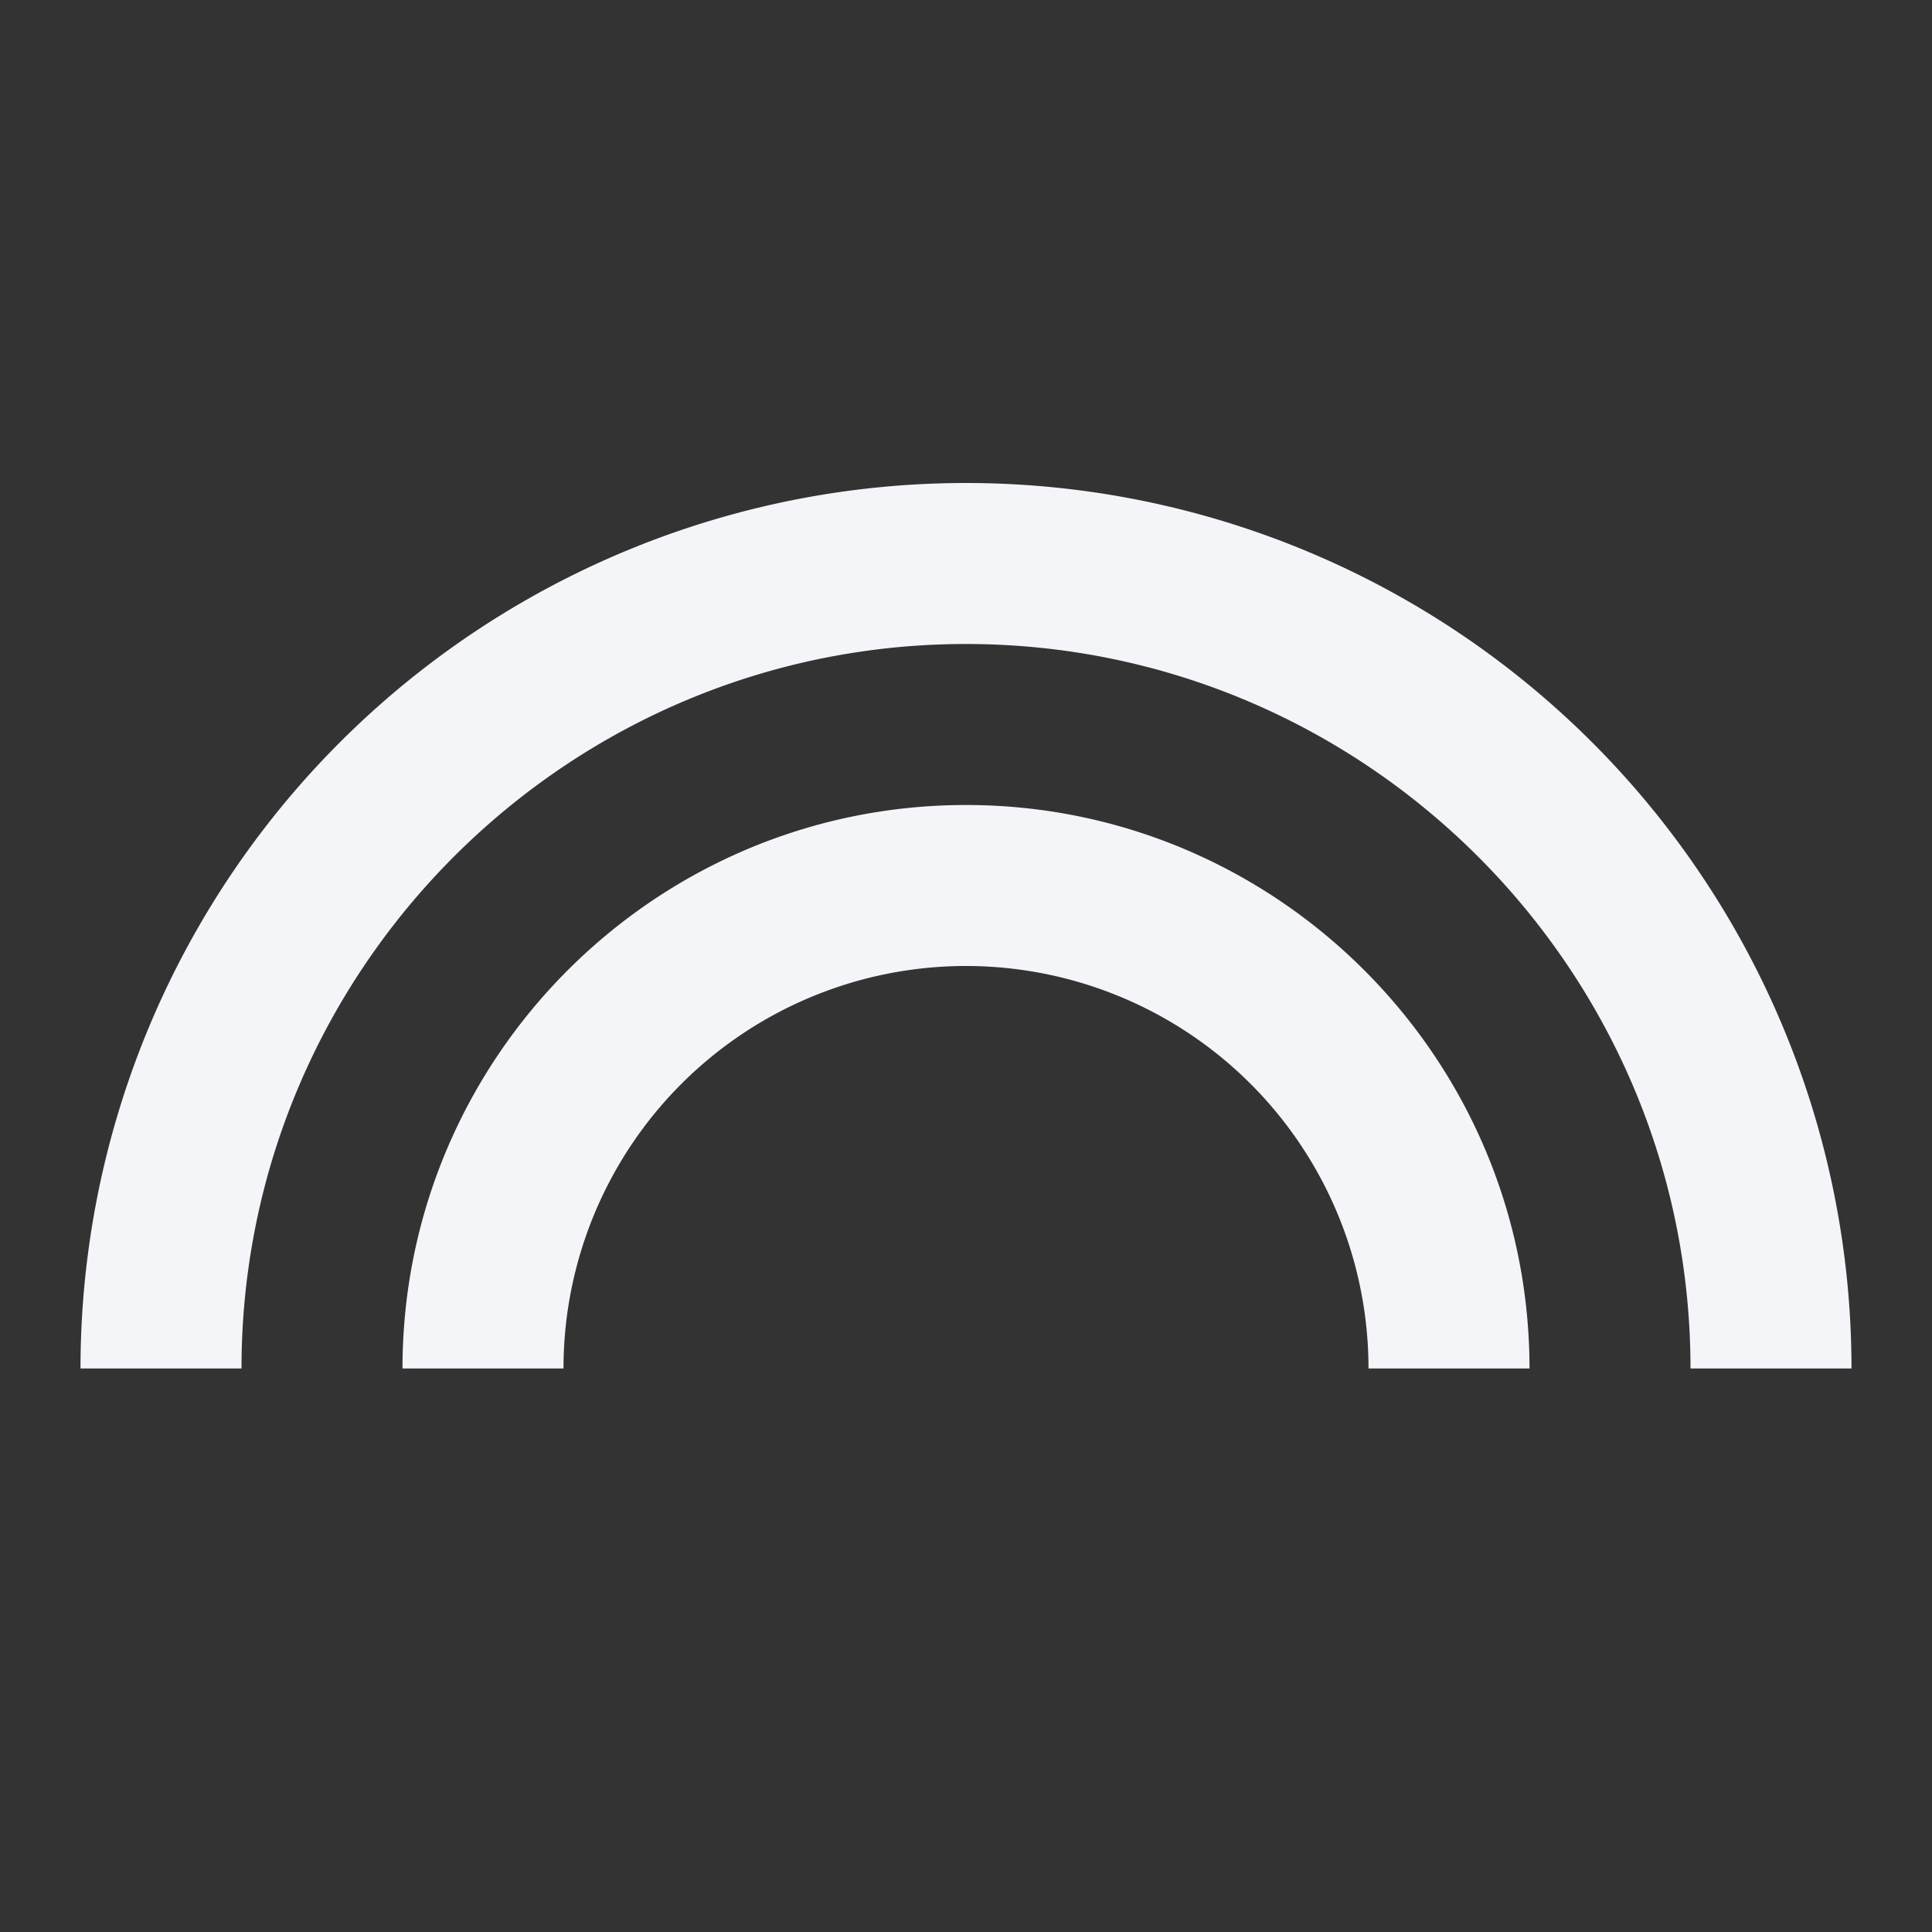 <?xml version="1.0" encoding="UTF-8"?><!DOCTYPE svg PUBLIC "-//W3C//DTD SVG 1.1//EN" "http://www.w3.org/Graphics/SVG/1.1/DTD/svg11.dtd"><svg fill="#f4f5f8" xmlns="http://www.w3.org/2000/svg" xmlns:xlink="http://www.w3.org/1999/xlink" version="1.1" id="mdi-looks" width="24" height="24" viewBox="0 0 24 24"><rect x="0" y="0" width="24" height="24" fill="#333333" stroke="none"/><path d="M12,6A11,11 0 0,0 1,17H3C3,12.04 7.04,8 12,8C16.96,8 21,12.04 21,17H23A11,11 0 0,0 12,6M12,10C8.14,10 5,13.14 5,17H7A5,5 0 0,1 12,12A5,5 0 0,1 17,17H19C19,13.14 15.86,10 12,10Z" /></svg>
